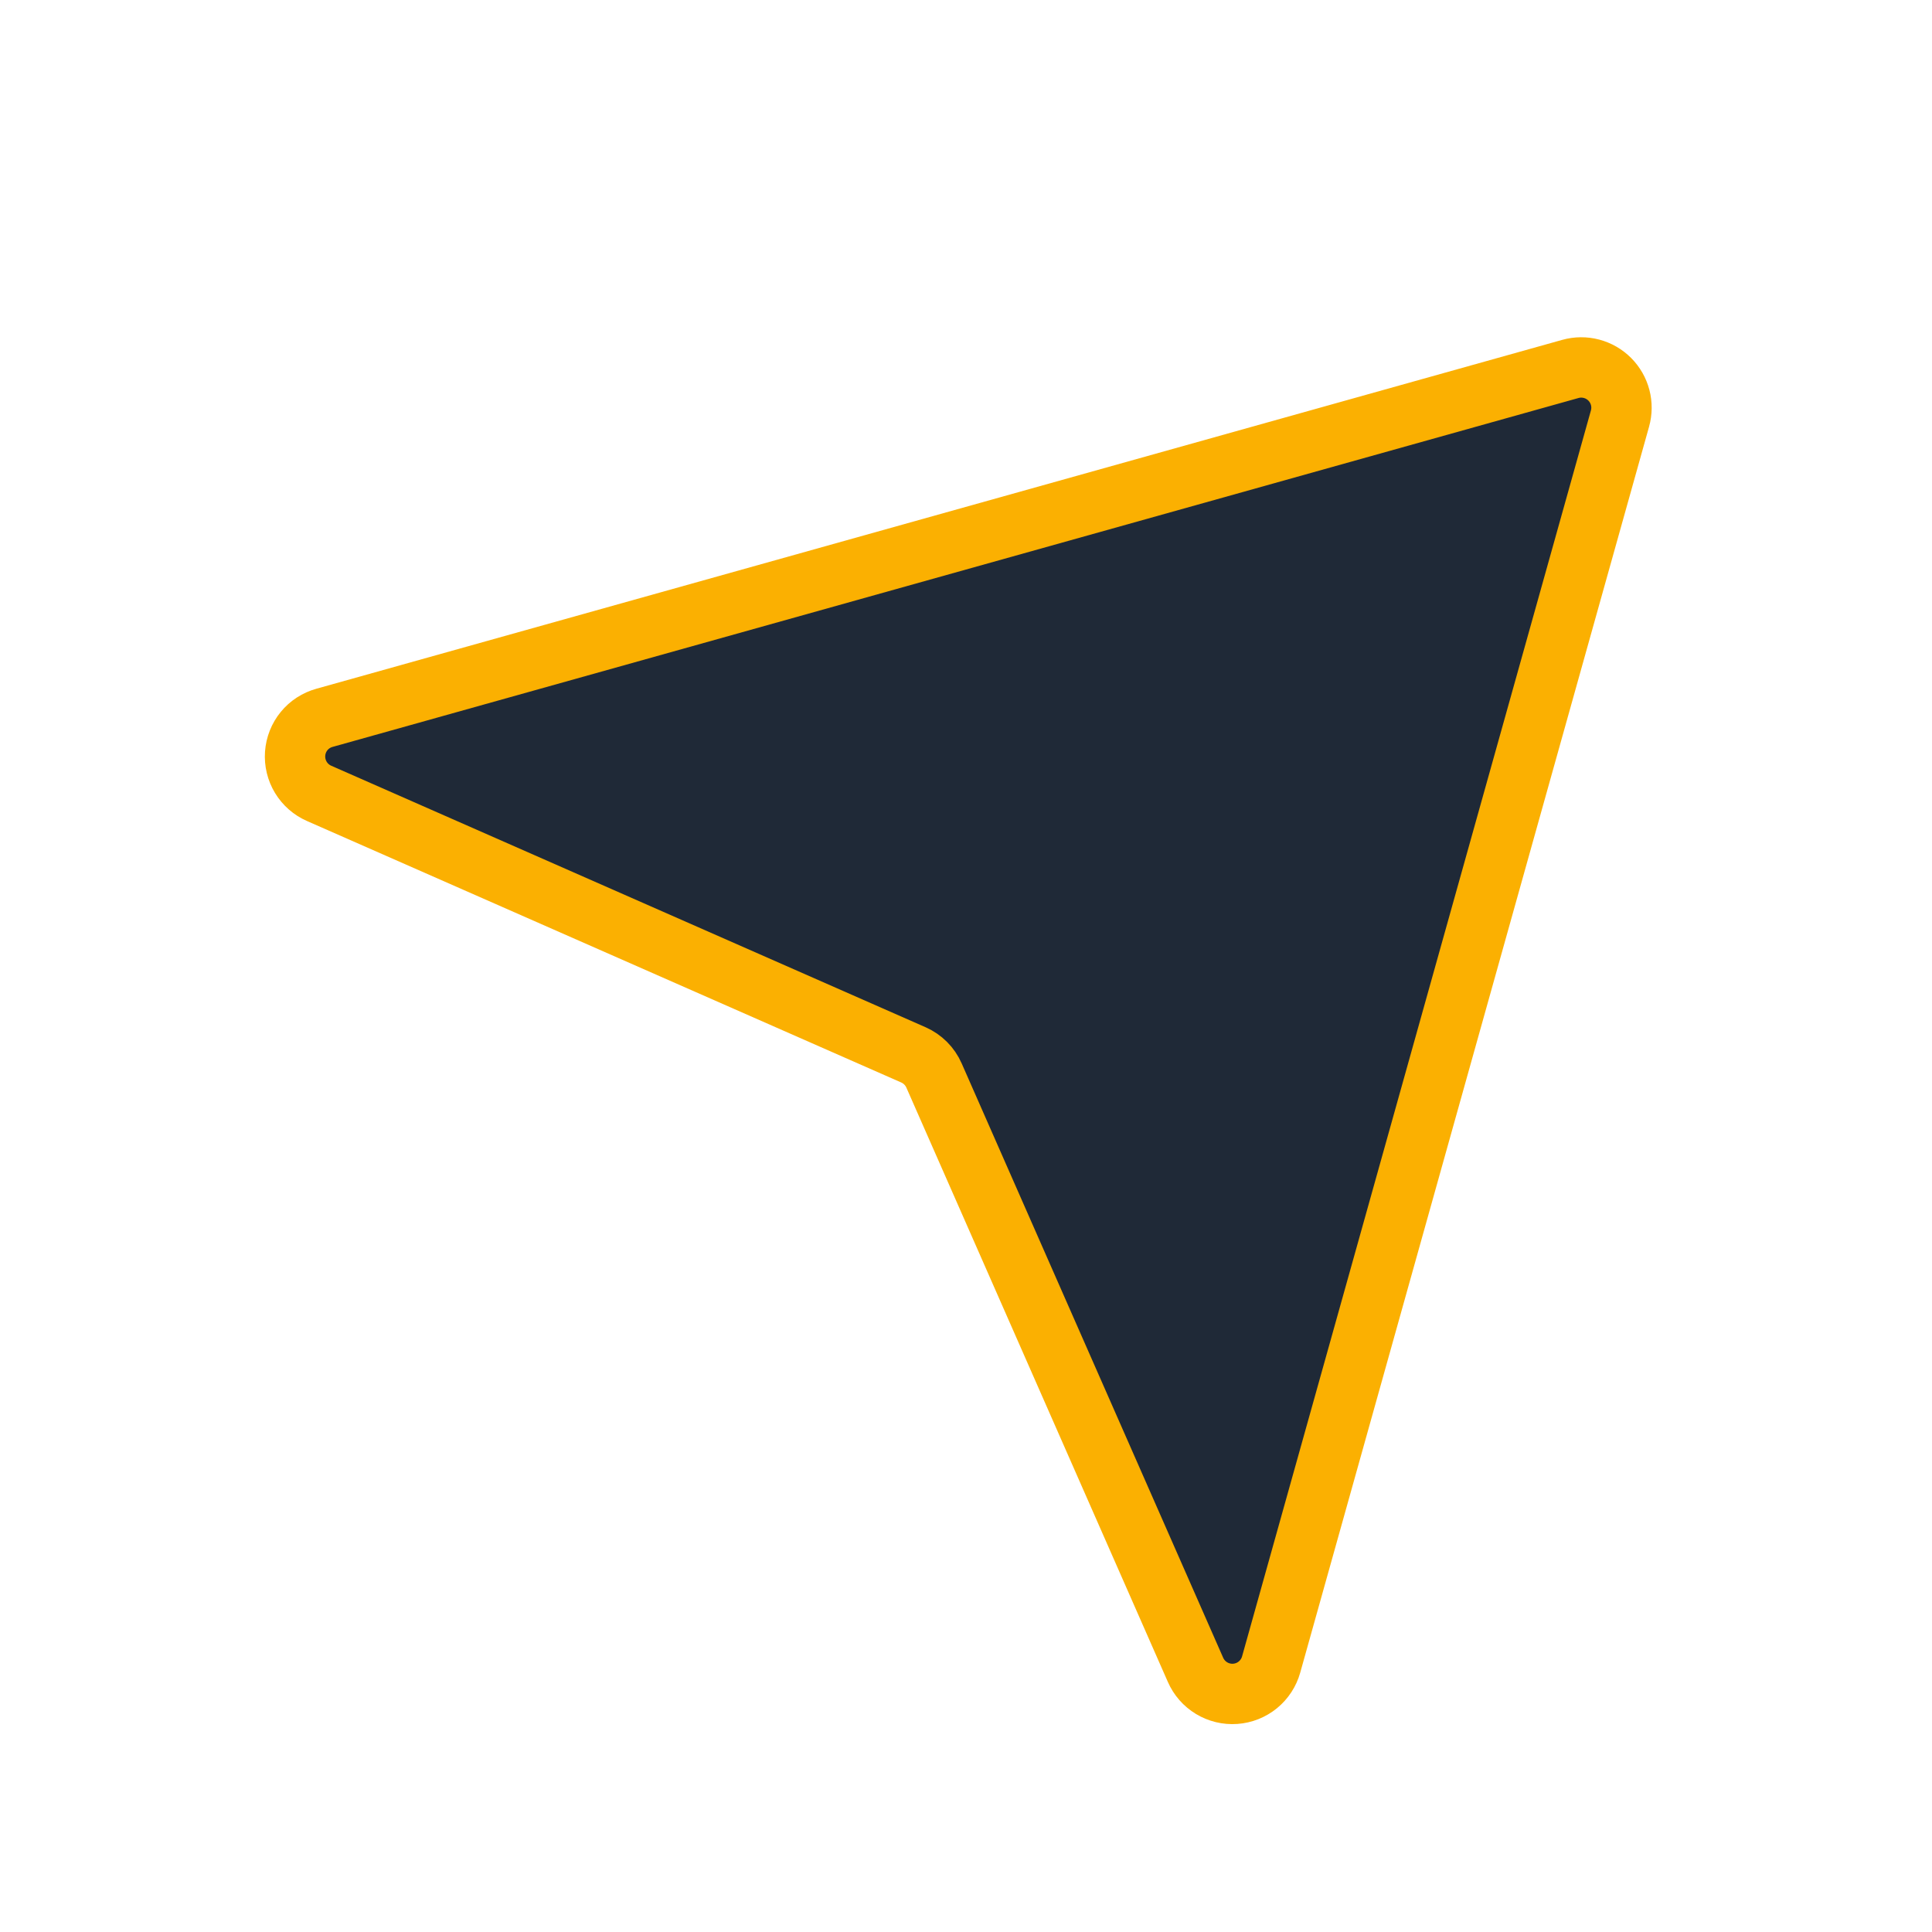 <svg width="512" height="512" viewBox="0 0 512 512" fill="none" xmlns="http://www.w3.org/2000/svg">
<path d="M85.995 190.229L416.171 97.771C417.994 97.26 419.921 97.245 421.753 97.726C423.584 98.207 425.255 99.166 426.593 100.507C427.931 101.847 428.888 103.519 429.366 105.351C429.844 107.184 429.825 109.11 429.312 110.933L336.875 441.088C336.287 443.212 335.056 445.101 333.351 446.497C331.646 447.893 329.551 448.726 327.353 448.883C325.155 449.04 322.962 448.512 321.077 447.372C319.191 446.232 317.704 444.536 316.821 442.517L247.531 285.035C246.461 282.588 244.512 280.631 242.069 279.552L84.587 210.261C82.567 209.38 80.871 207.896 79.729 206.011C78.588 204.127 78.058 201.935 78.212 199.738C78.366 197.54 79.197 195.444 80.591 193.738C81.984 192.031 83.872 190.82 85.995 190.229Z" fill="#1F2937" stroke="#FBB001" stroke-width="16" stroke-linecap="round" stroke-linejoin="round"/>
</svg>
